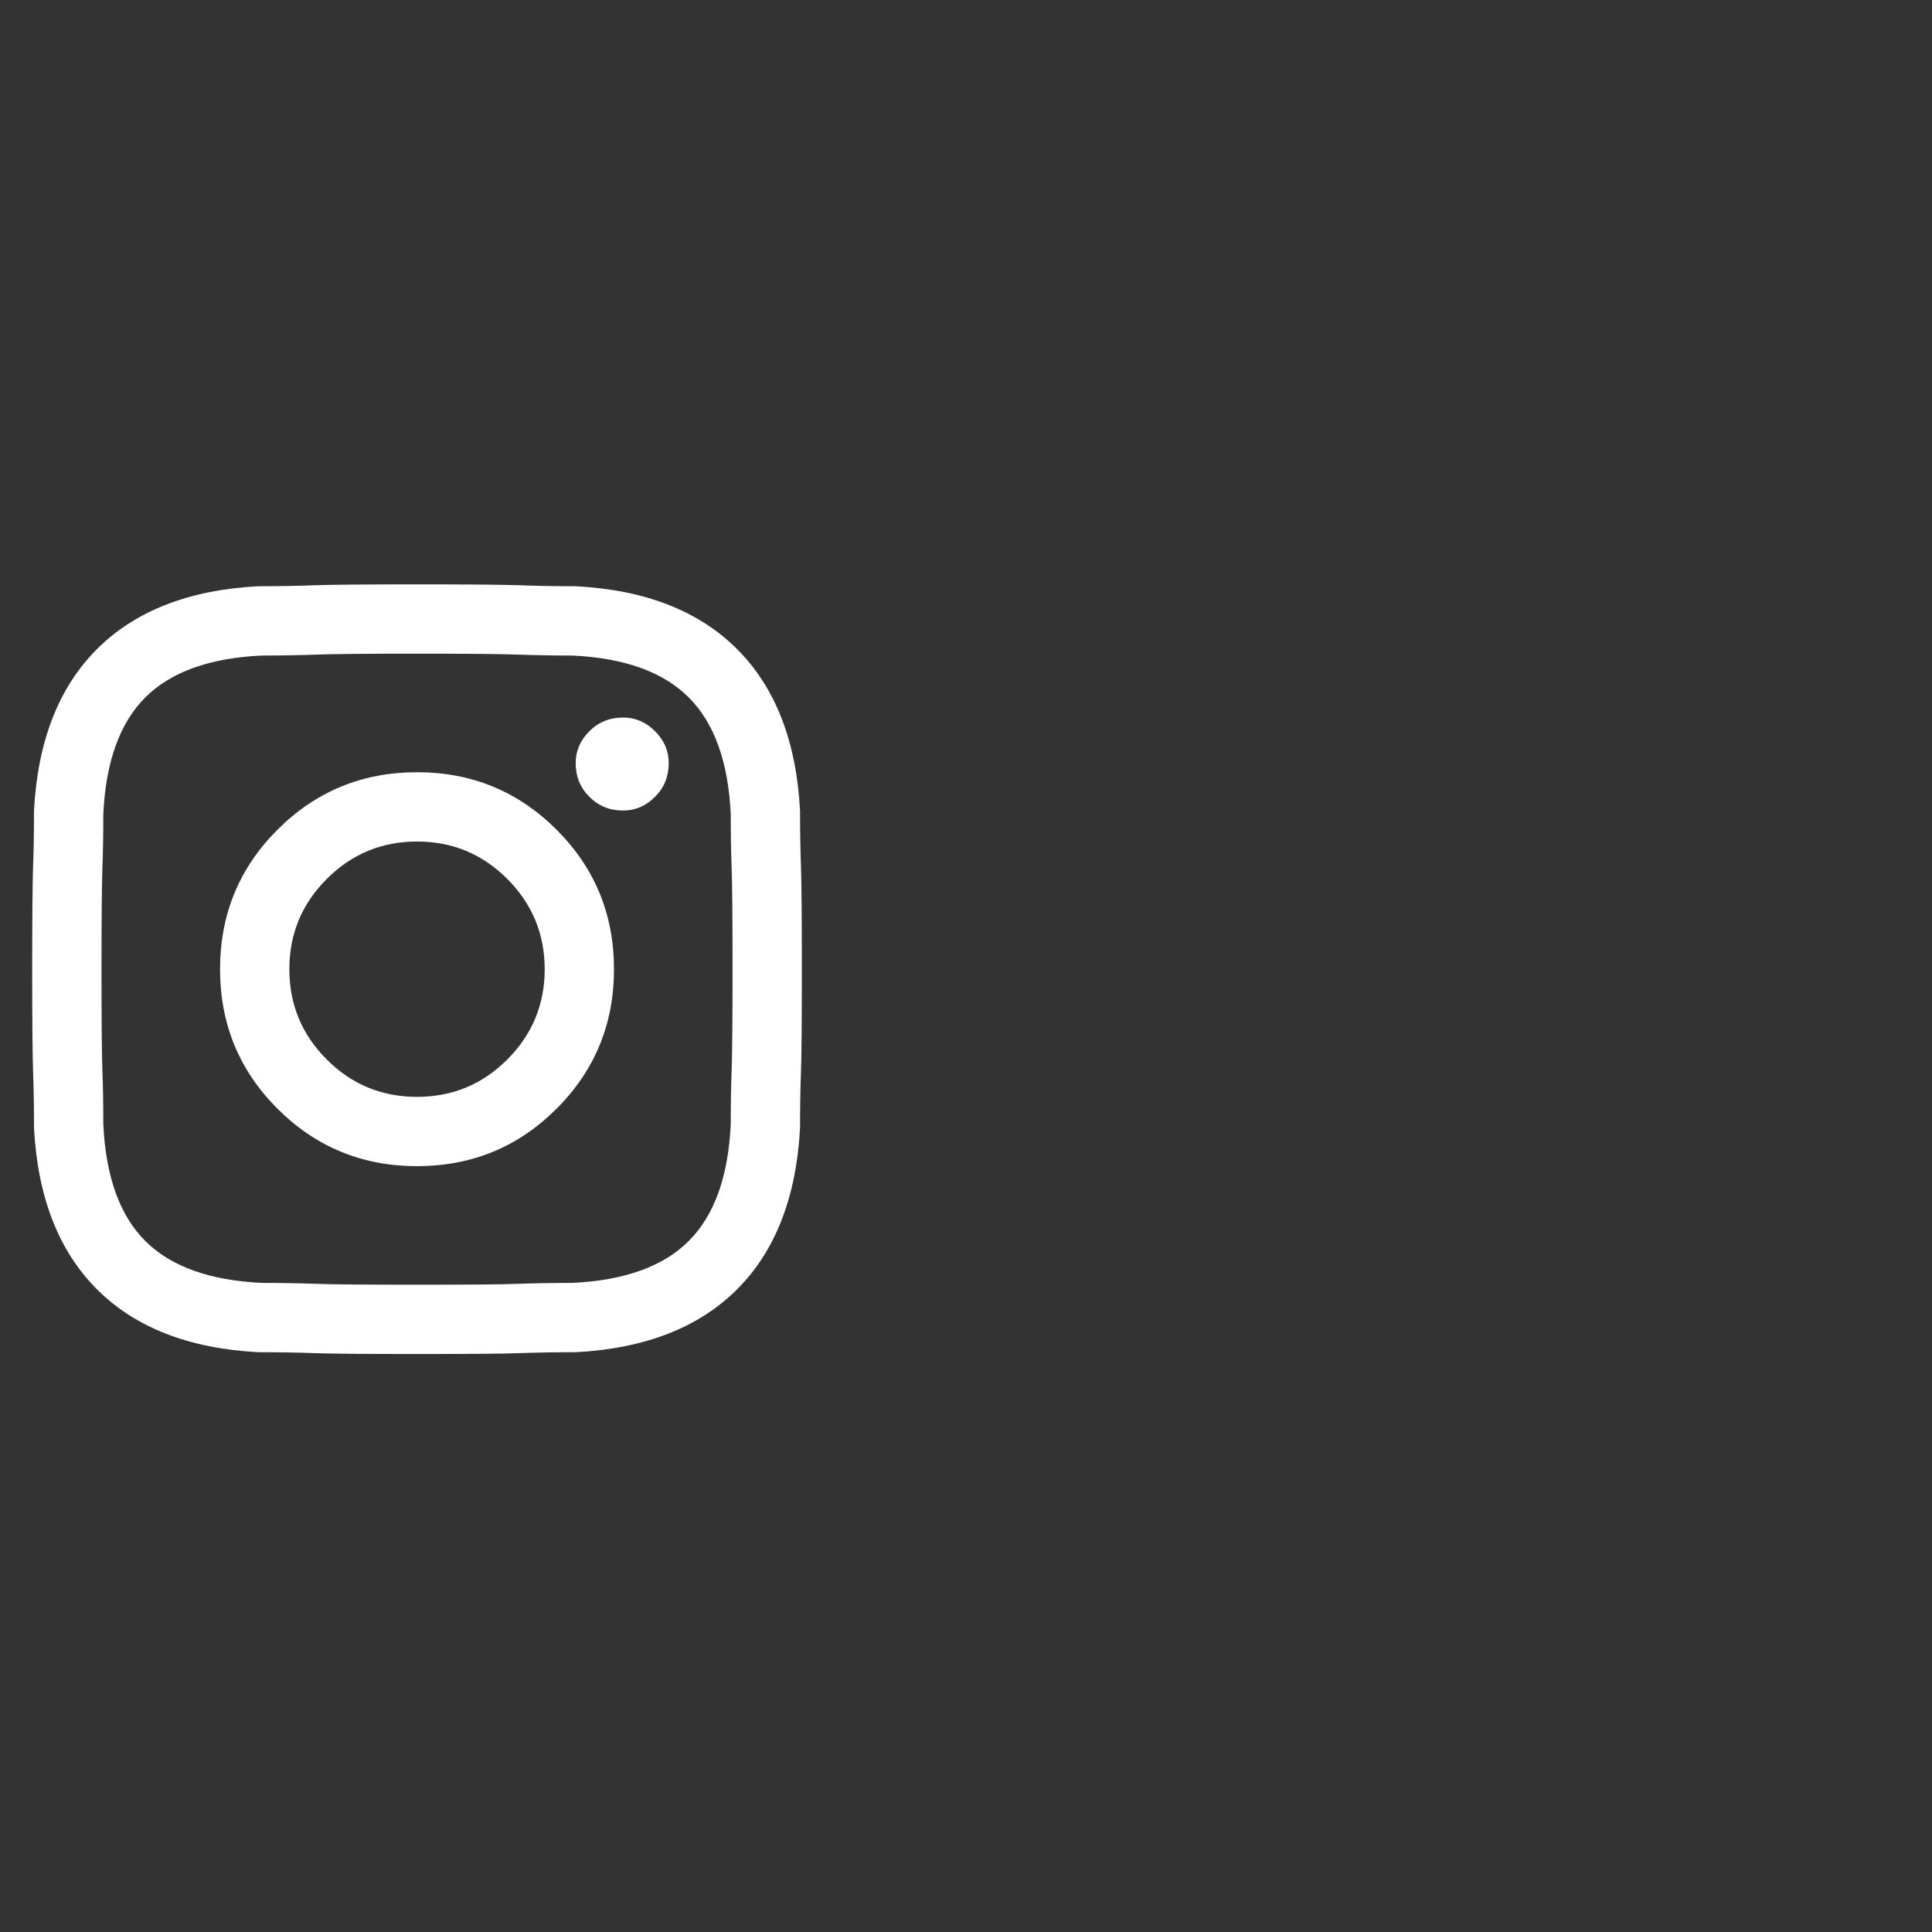 <svg width="30" height="30" viewBox="0 0 30 30" fill="none" xmlns="http://www.w3.org/2000/svg">
<rect x="0" y="0" width="30" height="30" fill="#333333" stroke="none"/>
<g id="Icon" clip-path="url(#clip0_2_410)">
<path id="Vector" d="M8.883 10.179C8.581 10.179 8.302 10.174 8.047 10.165C7.792 10.155 7.269 10.15 6.476 10.15C5.683 10.15 5.159 10.155 4.904 10.165C4.649 10.174 4.37 10.179 4.068 10.179C3.257 10.216 2.652 10.434 2.256 10.83C1.859 11.227 1.642 11.831 1.604 12.643C1.604 12.945 1.6 13.223 1.59 13.478C1.581 13.733 1.576 14.257 1.576 15.05C1.576 15.843 1.581 16.367 1.59 16.622C1.6 16.877 1.604 17.155 1.604 17.457C1.642 18.269 1.859 18.873 2.256 19.27C2.652 19.666 3.257 19.883 4.068 19.921C4.37 19.921 4.649 19.926 4.904 19.935C5.159 19.945 5.683 19.949 6.476 19.949C7.269 19.949 7.792 19.945 8.047 19.935C8.302 19.926 8.581 19.921 8.883 19.921C9.695 19.883 10.299 19.666 10.695 19.27C11.092 18.873 11.309 18.269 11.347 17.457C11.347 17.155 11.351 16.877 11.361 16.622C11.37 16.367 11.375 15.843 11.375 15.05C11.375 14.257 11.37 13.733 11.361 13.478C11.351 13.223 11.347 12.945 11.347 12.643C11.309 11.831 11.092 11.227 10.695 10.83C10.299 10.434 9.695 10.216 8.883 10.179ZM9.676 12.586C9.468 12.586 9.293 12.515 9.152 12.373C9.01 12.232 8.939 12.057 8.939 11.85C8.939 11.661 9.01 11.496 9.152 11.354C9.293 11.212 9.468 11.142 9.676 11.142C9.865 11.142 10.03 11.212 10.171 11.354C10.313 11.496 10.384 11.661 10.384 11.85C10.384 12.057 10.313 12.232 10.171 12.373C10.03 12.515 9.865 12.586 9.676 12.586ZM12.423 17.514C12.366 18.59 12.04 19.425 11.446 20.02C10.851 20.615 10.016 20.94 8.939 20.997C8.618 20.997 8.331 21.002 8.076 21.011C7.821 21.021 7.287 21.025 6.476 21.025C5.664 21.025 5.13 21.021 4.875 21.011C4.621 21.002 4.333 20.997 4.012 20.997C2.936 20.94 2.1 20.615 1.505 20.02C0.911 19.425 0.585 18.59 0.528 17.514C0.528 17.193 0.524 16.905 0.514 16.65C0.505 16.395 0.5 15.862 0.5 15.05C0.5 14.238 0.505 13.705 0.514 13.45C0.524 13.195 0.528 12.907 0.528 12.586C0.585 11.51 0.911 10.674 1.505 10.08C2.1 9.485 2.936 9.159 4.012 9.103C4.333 9.103 4.621 9.098 4.875 9.088C5.13 9.079 5.664 9.074 6.476 9.074C7.287 9.074 7.821 9.079 8.076 9.088C8.331 9.098 8.618 9.103 8.939 9.103C10.016 9.159 10.851 9.485 11.446 10.08C12.04 10.674 12.366 11.51 12.423 12.586C12.423 12.907 12.428 13.195 12.437 13.45C12.447 13.705 12.451 14.238 12.451 15.05C12.451 15.862 12.447 16.395 12.437 16.65C12.428 16.905 12.423 17.193 12.423 17.514ZM6.476 11.991C7.325 11.991 8.047 12.289 8.642 12.883C9.237 13.478 9.534 14.2 9.534 15.05C9.534 15.899 9.237 16.622 8.642 17.216C8.047 17.811 7.325 18.108 6.476 18.108C5.626 18.108 4.904 17.811 4.309 17.216C3.714 16.622 3.417 15.899 3.417 15.05C3.417 14.2 3.714 13.478 4.309 12.883C4.904 12.289 5.626 11.991 6.476 11.991ZM6.476 13.067C5.928 13.067 5.461 13.261 5.074 13.648C4.687 14.035 4.493 14.502 4.493 15.05C4.493 15.597 4.687 16.065 5.074 16.452C5.461 16.839 5.928 17.032 6.476 17.032C7.023 17.032 7.49 16.839 7.877 16.452C8.264 16.065 8.458 15.597 8.458 15.05C8.458 14.502 8.264 14.035 7.877 13.648C7.49 13.261 7.023 13.067 6.476 13.067Z" fill="white"/>
</g>
<defs>
<clipPath id="clip0_2_410">
<rect width="29" height="29" fill="white" transform="matrix(1 0 0 -1 0.5 29.55)"/>
</clipPath>
</defs>
</svg>

